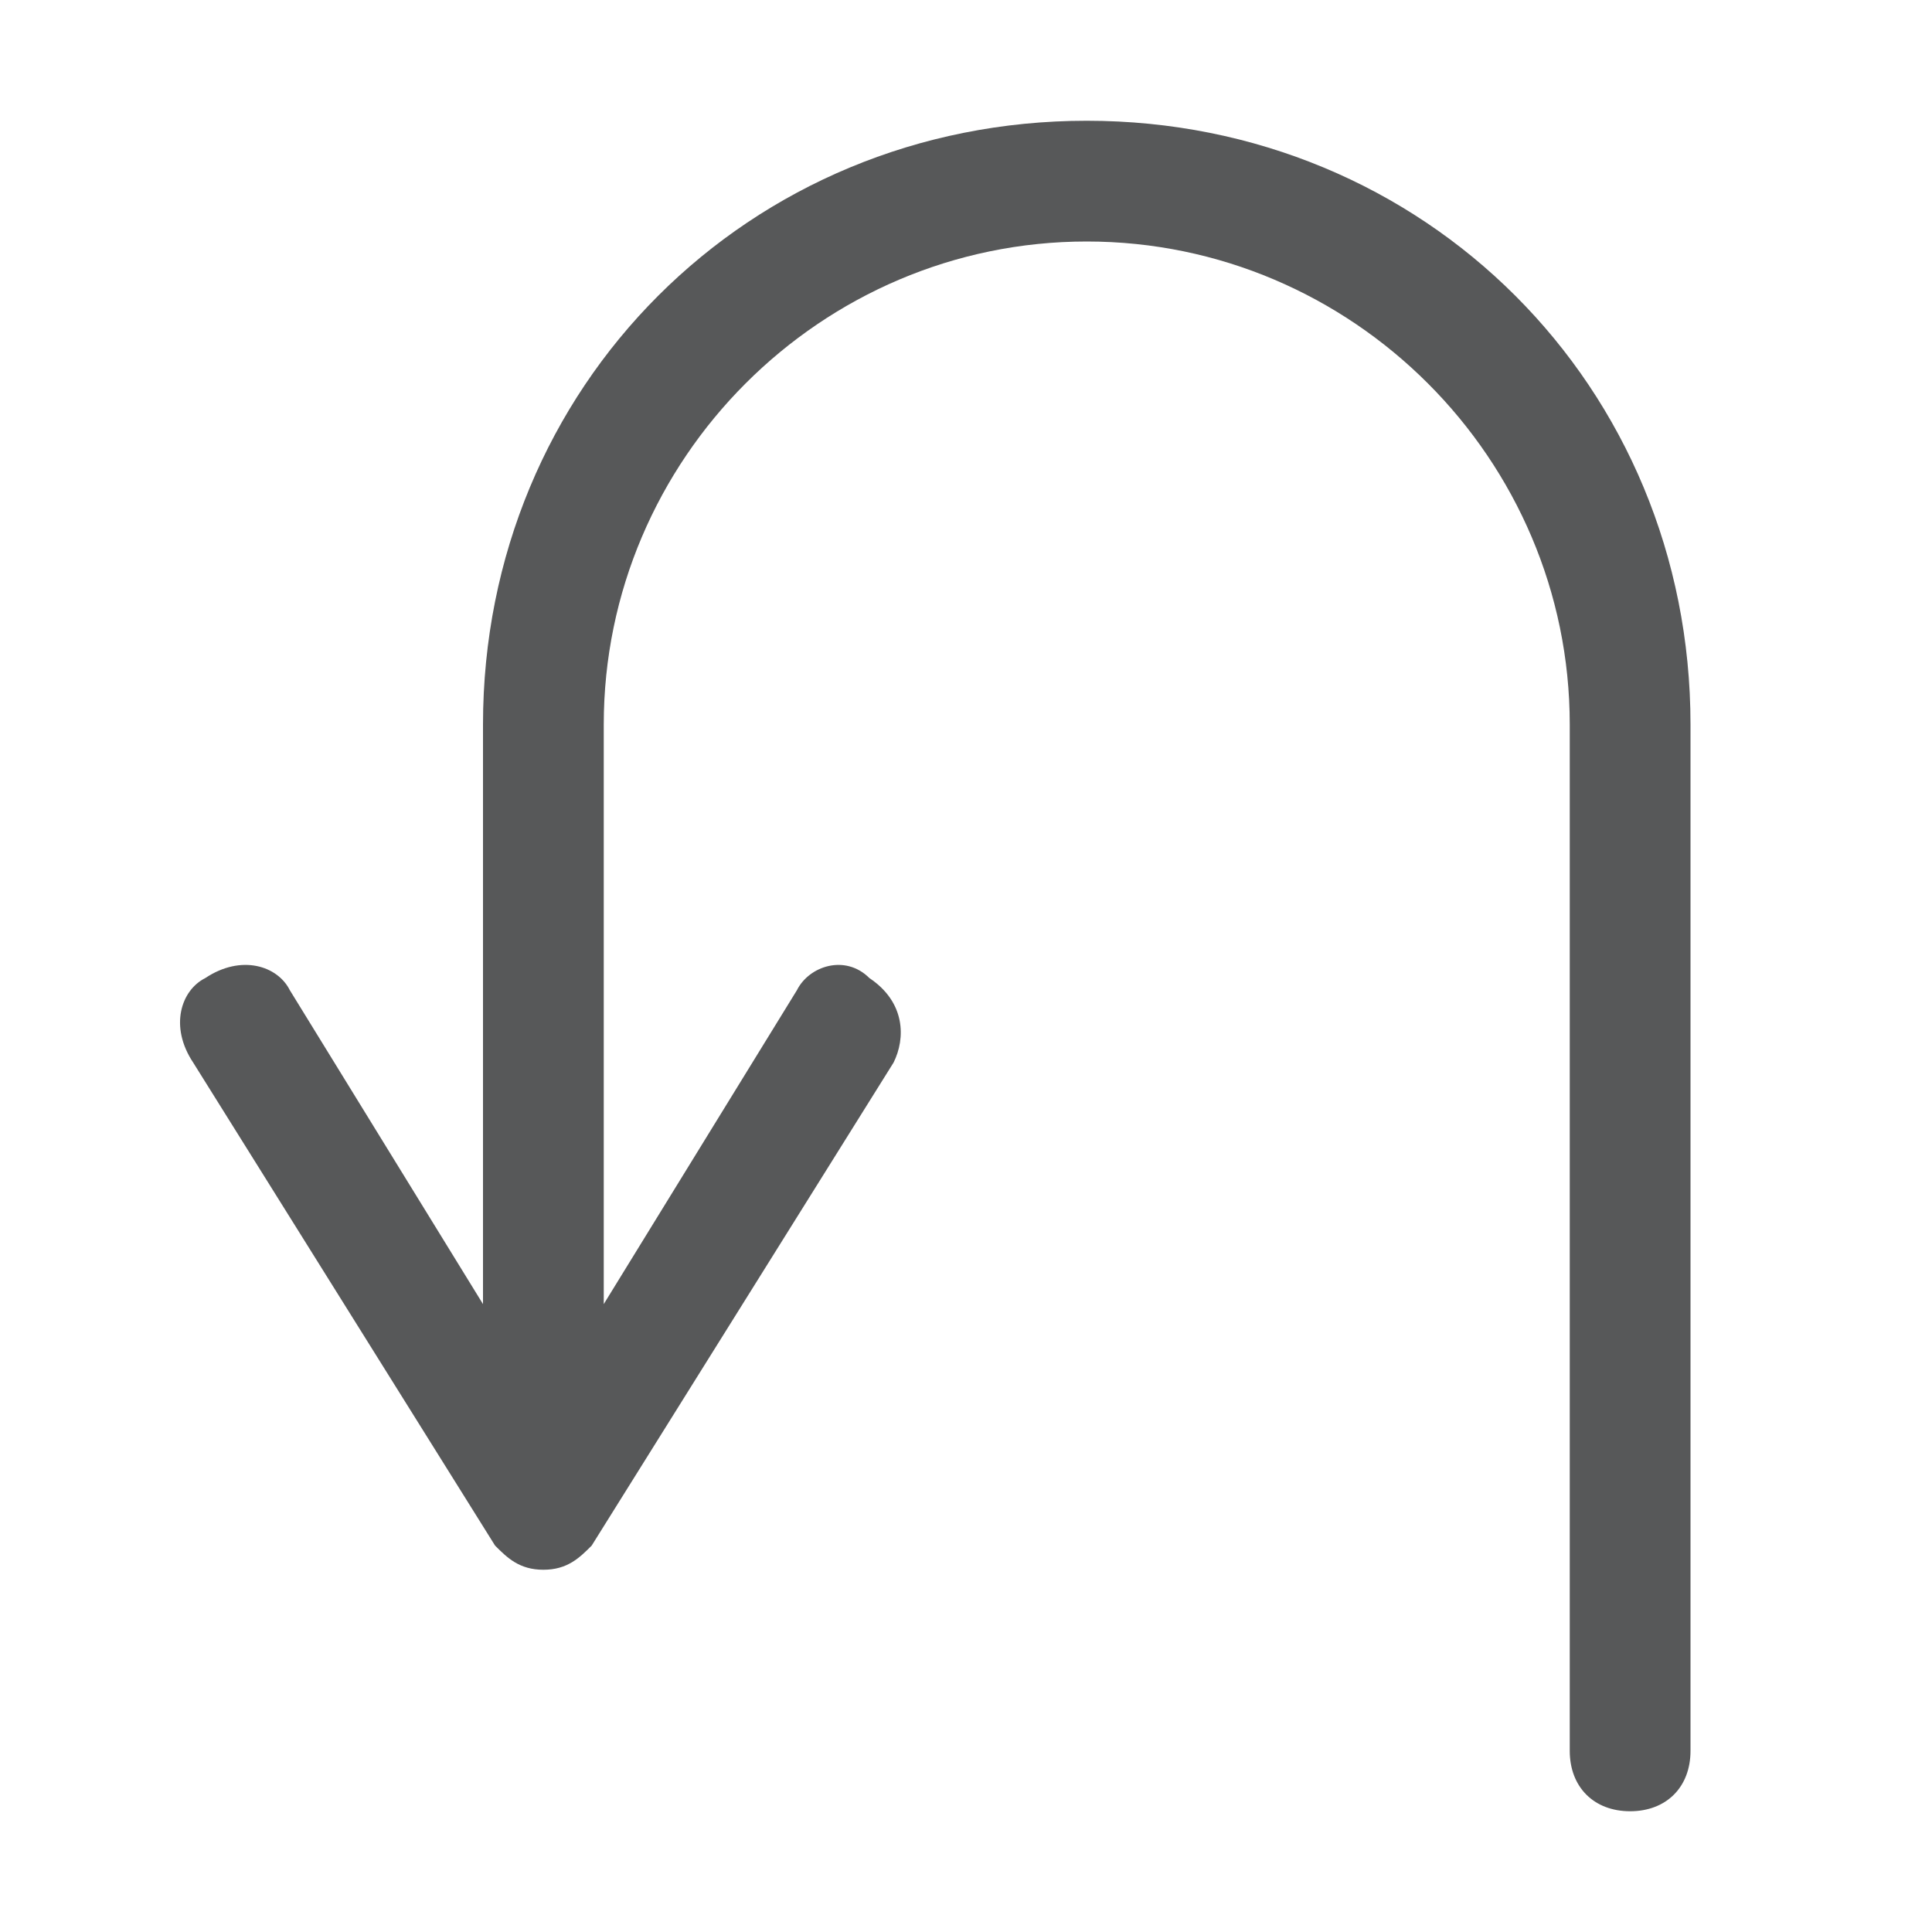 <?xml version="1.0" encoding="utf-8"?>
<!-- Generator: Adobe Illustrator 24.0.0, SVG Export Plug-In . SVG Version: 6.00 Build 0)  -->
<svg version="1.1" id="图层_2_1_" xmlns="http://www.w3.org/2000/svg" xmlns:xlink="http://www.w3.org/1999/xlink" x="0px"
	 y="0px" viewBox="0 0 16 16" style="enable-background:new 0 0 16 16;" xml:space="preserve">
<style type="text/css">
	.st0{opacity:0.75;fill:#1F2022;enable-background:new    ;}
</style>
<path class="st0" d="M9,1C6.2,1,4,3.2,4,6v4.8L2.4,8.2C2.3,8,2,7.9,1.7,8.1C1.5,8.2,1.4,8.5,1.6,8.8l2.5,4C4.2,12.9,4.3,13,4.5,13
	s0.3-0.1,0.4-0.2l2.5-4c0.1-0.2,0.1-0.5-0.2-0.7C7,7.9,6.7,8,6.6,8.2L5,10.8V6c0-2.2,1.8-4,4-4s4,1.8,4,4v8.5c0,0.3,0.2,0.5,0.5,0.5
	s0.5-0.2,0.5-0.5V6C14,3.2,11.8,1,9,1z"/>
</svg>
